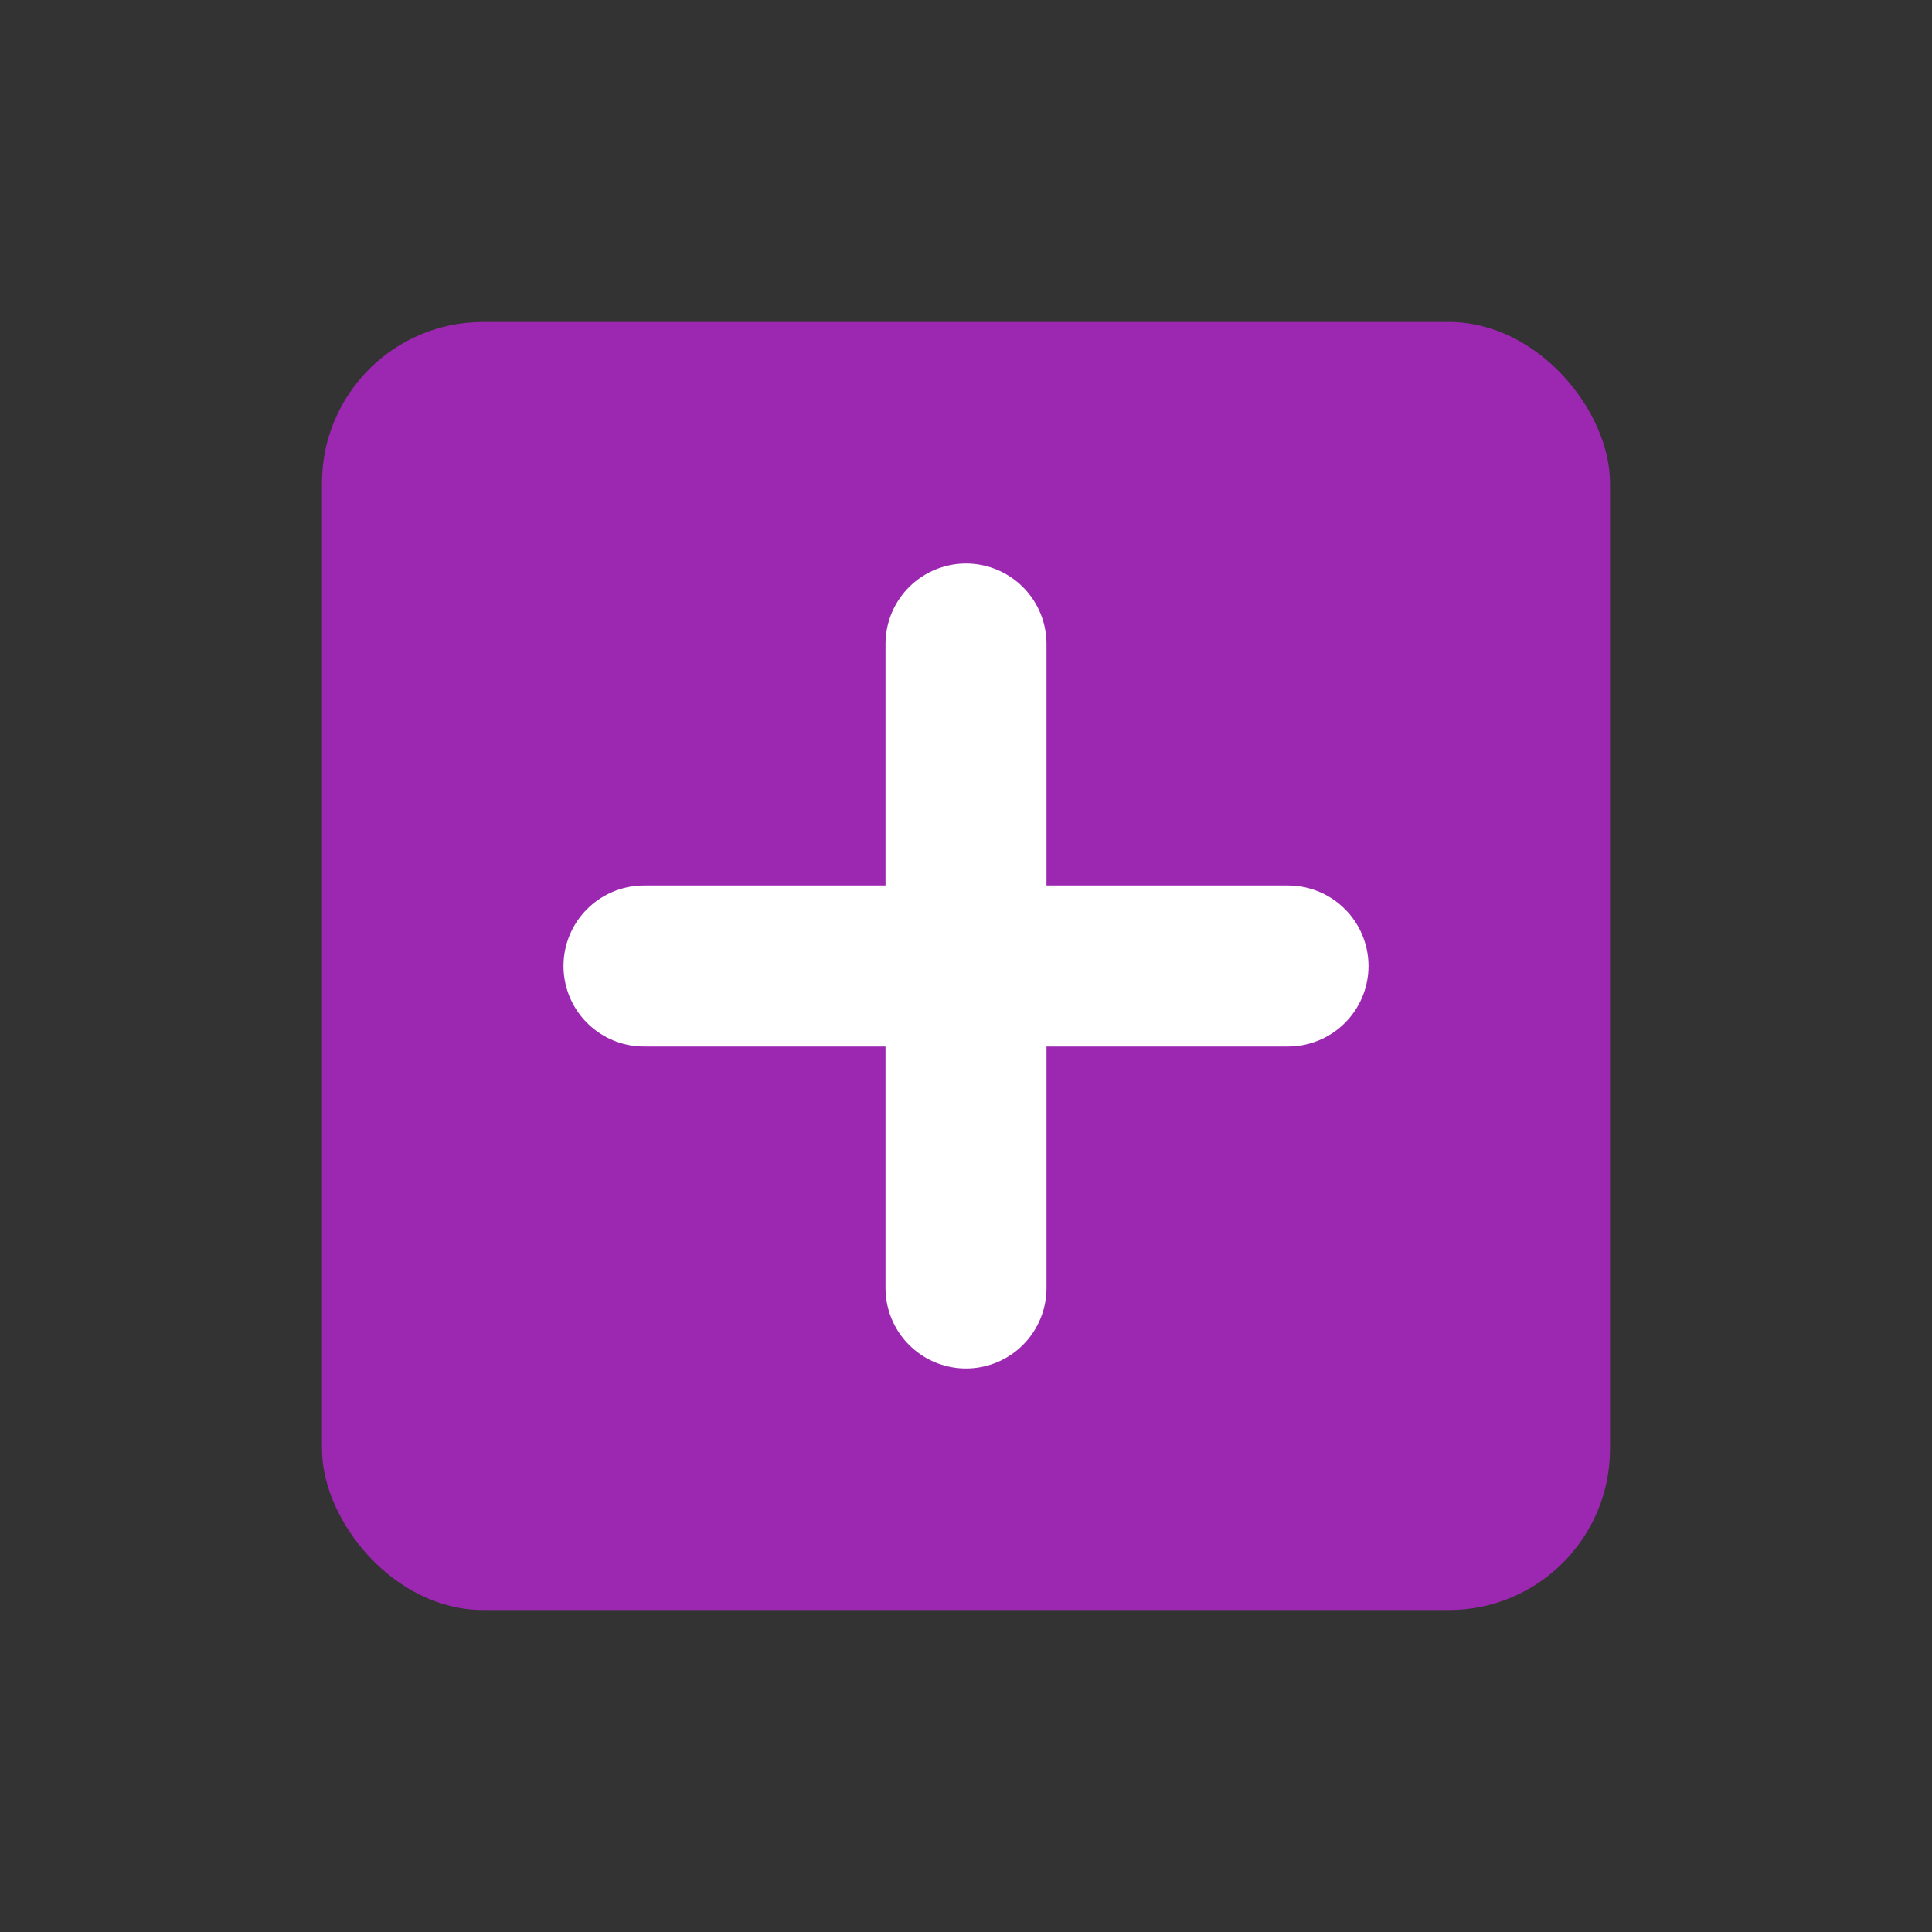 <?xml version="1.0" encoding="UTF-8"?>
<svg width="24" height="24" viewBox="0 0 24 24" fill="none" xmlns="http://www.w3.org/2000/svg">
    <rect x="0" y="0" width="24" height="24" fill="#333333" stroke="none"/>
    <rect x="4" y="4" width="16" height="16" rx="2" fill="#9C27B0"/>
    <path d="M8 12H16" stroke="white" stroke-width="2" stroke-linecap="round"/>
    <path d="M12 8V16" stroke="white" stroke-width="2" stroke-linecap="round"/>
</svg> 
